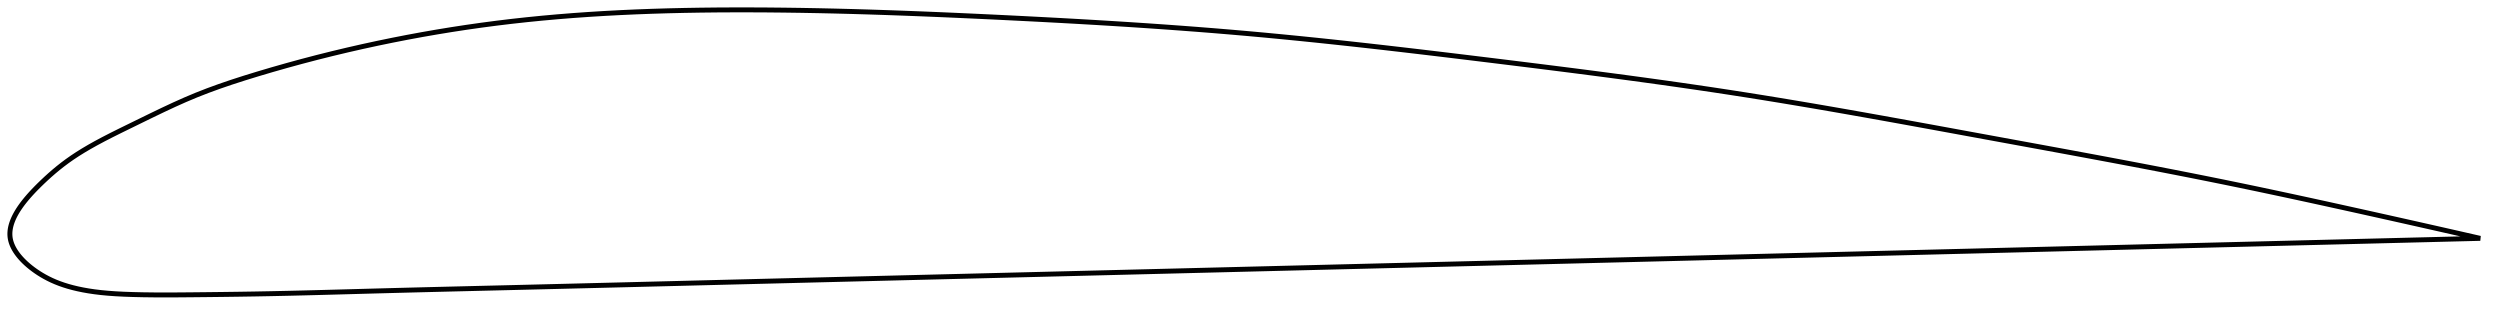 <?xml version="1.0" encoding="utf-8" ?>
<svg baseProfile="full" height="127.412" version="1.1" width="1012.145" xmlns="http://www.w3.org/2000/svg" xmlns:ev="http://www.w3.org/2001/xml-events" xmlns:xlink="http://www.w3.org/1999/xlink"><defs /><polygon fill="none" points="1004.145,96.502 1000.767,95.731 996.683,94.801 992.377,93.823 987.83,92.792 983.02,91.706 977.928,90.559 972.539,89.35 966.843,88.076 960.842,86.738 954.558,85.343 948.032,83.901 941.327,82.427 934.507,80.939 927.636,79.452 920.762,77.981 913.918,76.533 907.117,75.115 900.357,73.727 893.624,72.365 886.901,71.026 880.178,69.704 873.442,68.396 866.685,67.099 859.9,65.81 853.079,64.526 846.22,63.244 839.319,61.963 832.375,60.681 825.392,59.397 818.372,58.109 811.322,56.817 804.251,55.521 797.169,54.222 790.089,52.922 783.021,51.627 775.971,50.34 768.947,49.064 761.952,47.802 754.989,46.557 748.06,45.331 741.164,44.126 734.298,42.944 727.46,41.785 720.645,40.65 713.848,39.542 707.062,38.459 700.279,37.404 693.49,36.373 686.688,35.366 679.868,34.379 673.023,33.41 666.149,32.458 659.244,31.519 652.305,30.594 645.331,29.679 638.323,28.774 631.283,27.877 624.214,26.987 617.122,26.102 610.011,25.223 602.892,24.348 595.772,23.478 588.66,22.614 581.565,21.761 574.491,20.92 567.443,20.094 560.425,19.284 553.437,18.494 546.48,17.723 539.554,16.975 532.657,16.25 525.785,15.549 518.935,14.873 512.102,14.224 505.28,13.603 498.462,13.009 491.642,12.442 484.814,11.901 477.973,11.383 471.114,10.887 464.234,10.412 457.33,9.956 450.401,9.518 443.446,9.097 436.463,8.692 429.456,8.301 422.425,7.924 415.373,7.559 408.306,7.205 401.227,6.861 394.144,6.528 387.062,6.207 379.987,5.901 372.923,5.611 365.877,5.34 358.85,5.089 351.849,4.86 344.875,4.654 337.932,4.474 331.021,4.321 324.145,4.196 317.305,4.1 310.502,4.034 303.737,4.001 297.01,4.0 290.322,4.035 283.673,4.107 277.065,4.219 270.497,4.373 263.97,4.572 257.484,4.816 251.039,5.109 244.635,5.452 238.272,5.847 231.95,6.295 225.669,6.799 219.427,7.359 213.225,7.978 207.063,8.657 200.939,9.398 194.853,10.2 188.803,11.062 182.782,11.985 176.786,12.968 170.804,14.011 164.827,15.118 158.839,16.289 152.827,17.529 146.771,18.843 140.661,20.236 134.503,21.708 128.319,23.256 122.152,24.872 116.06,26.538 110.112,28.232 104.376,29.932 98.908,31.616 93.728,33.289 88.808,34.971 84.096,36.689 79.526,38.476 75.021,40.371 70.506,42.388 65.948,44.517 61.381,46.715 56.895,48.905 52.62,50.997 48.667,52.934 45.078,54.723 41.831,56.393 38.881,57.971 36.184,59.481 33.701,60.945 31.401,62.378 29.259,63.794 27.25,65.205 25.353,66.62 23.554,68.038 21.851,69.452 20.244,70.849 18.734,72.216 17.32,73.543 15.997,74.823 14.767,76.05 13.633,77.222 12.589,78.341 11.631,79.411 10.752,80.437 9.946,81.422 9.206,82.372 8.529,83.29 7.909,84.179 7.343,85.042 6.828,85.883 6.36,86.702 5.939,87.503 5.562,88.286 5.228,89.055 4.935,89.81 4.682,90.552 4.469,91.284 4.296,92.006 4.162,92.719 4.068,93.425 4.014,94.124 4.0,94.818 4.028,95.508 4.098,96.194 4.214,96.879 4.373,97.562 4.577,98.246 4.825,98.93 5.117,99.616 5.452,100.305 5.832,100.997 6.257,101.694 6.729,102.395 7.248,103.101 7.817,103.814 8.438,104.534 9.112,105.261 9.844,105.996 10.635,106.739 11.49,107.489 12.413,108.247 13.406,109.011 14.473,109.779 15.616,110.546 16.835,111.307 18.127,112.053 19.496,112.78 20.944,113.481 22.474,114.151 24.087,114.785 25.787,115.382 27.576,115.938 29.463,116.454 31.46,116.933 33.582,117.373 35.844,117.773 38.267,118.131 40.877,118.446 43.702,118.714 46.781,118.937 50.154,119.112 53.862,119.244 57.938,119.339 62.406,119.395 67.273,119.412 72.515,119.391 78.092,119.342 83.964,119.281 90.098,119.21 96.454,119.125 102.988,119.022 109.666,118.896 116.461,118.749 123.351,118.583 130.312,118.403 137.326,118.214 144.378,118.02 151.457,117.825 158.559,117.634 165.681,117.449 172.824,117.267 179.985,117.09 187.165,116.914 194.36,116.739 201.57,116.564 208.791,116.389 216.023,116.211 223.262,116.033 230.506,115.854 237.751,115.673 244.994,115.492 252.234,115.311 259.475,115.129 266.716,114.946 273.959,114.764 281.203,114.581 288.449,114.398 295.694,114.215 302.936,114.032 310.177,113.85 317.417,113.668 324.656,113.487 331.894,113.305 339.133,113.124 346.371,112.943 353.611,112.762 360.85,112.582 368.091,112.401 375.333,112.22 382.575,112.04 389.819,111.859 397.063,111.679 404.308,111.498 411.554,111.317 418.8,111.136 426.047,110.955 433.294,110.774 440.54,110.593 447.787,110.412 455.034,110.23 462.281,110.049 469.527,109.868 476.774,109.687 484.02,109.505 491.267,109.324 498.513,109.143 505.759,108.961 513.006,108.78 520.252,108.599 527.499,108.418 534.745,108.237 541.991,108.055 549.237,107.874 556.482,107.693 563.728,107.512 570.973,107.331 578.218,107.15 585.463,106.969 592.709,106.788 599.955,106.607 607.202,106.425 614.447,106.244 621.692,106.063 628.936,105.882 636.178,105.701 643.42,105.52 650.66,105.339 657.9,105.158 665.139,104.977 672.378,104.796 679.617,104.615 686.858,104.434 694.1,104.253 701.344,104.072 708.59,103.891 715.833,103.71 723.071,103.529 730.305,103.348 737.535,103.167 744.761,102.986 751.983,102.806 759.204,102.625 766.422,102.445 773.641,102.264 780.862,102.084 788.087,101.903 795.318,101.723 802.559,101.542 809.8,101.36 817.027,101.18 824.237,101 831.431,100.82 838.607,100.64 845.768,100.461 852.915,100.283 860.051,100.104 867.179,99.926 874.304,99.748 881.432,99.57 888.568,99.391 895.72,99.212 902.896,99.033 910.106,98.853 917.344,98.672 924.572,98.491 931.807,98.31 938.986,98.131 946.028,97.955 952.861,97.784 959.423,97.62 965.67,97.464 971.583,97.316 977.163,97.176 982.422,97.045 987.381,96.921 992.061,96.804 996.487,96.693 1000.68,96.588 1004.145,96.502" stroke="black" stroke-width="2.0" /></svg>